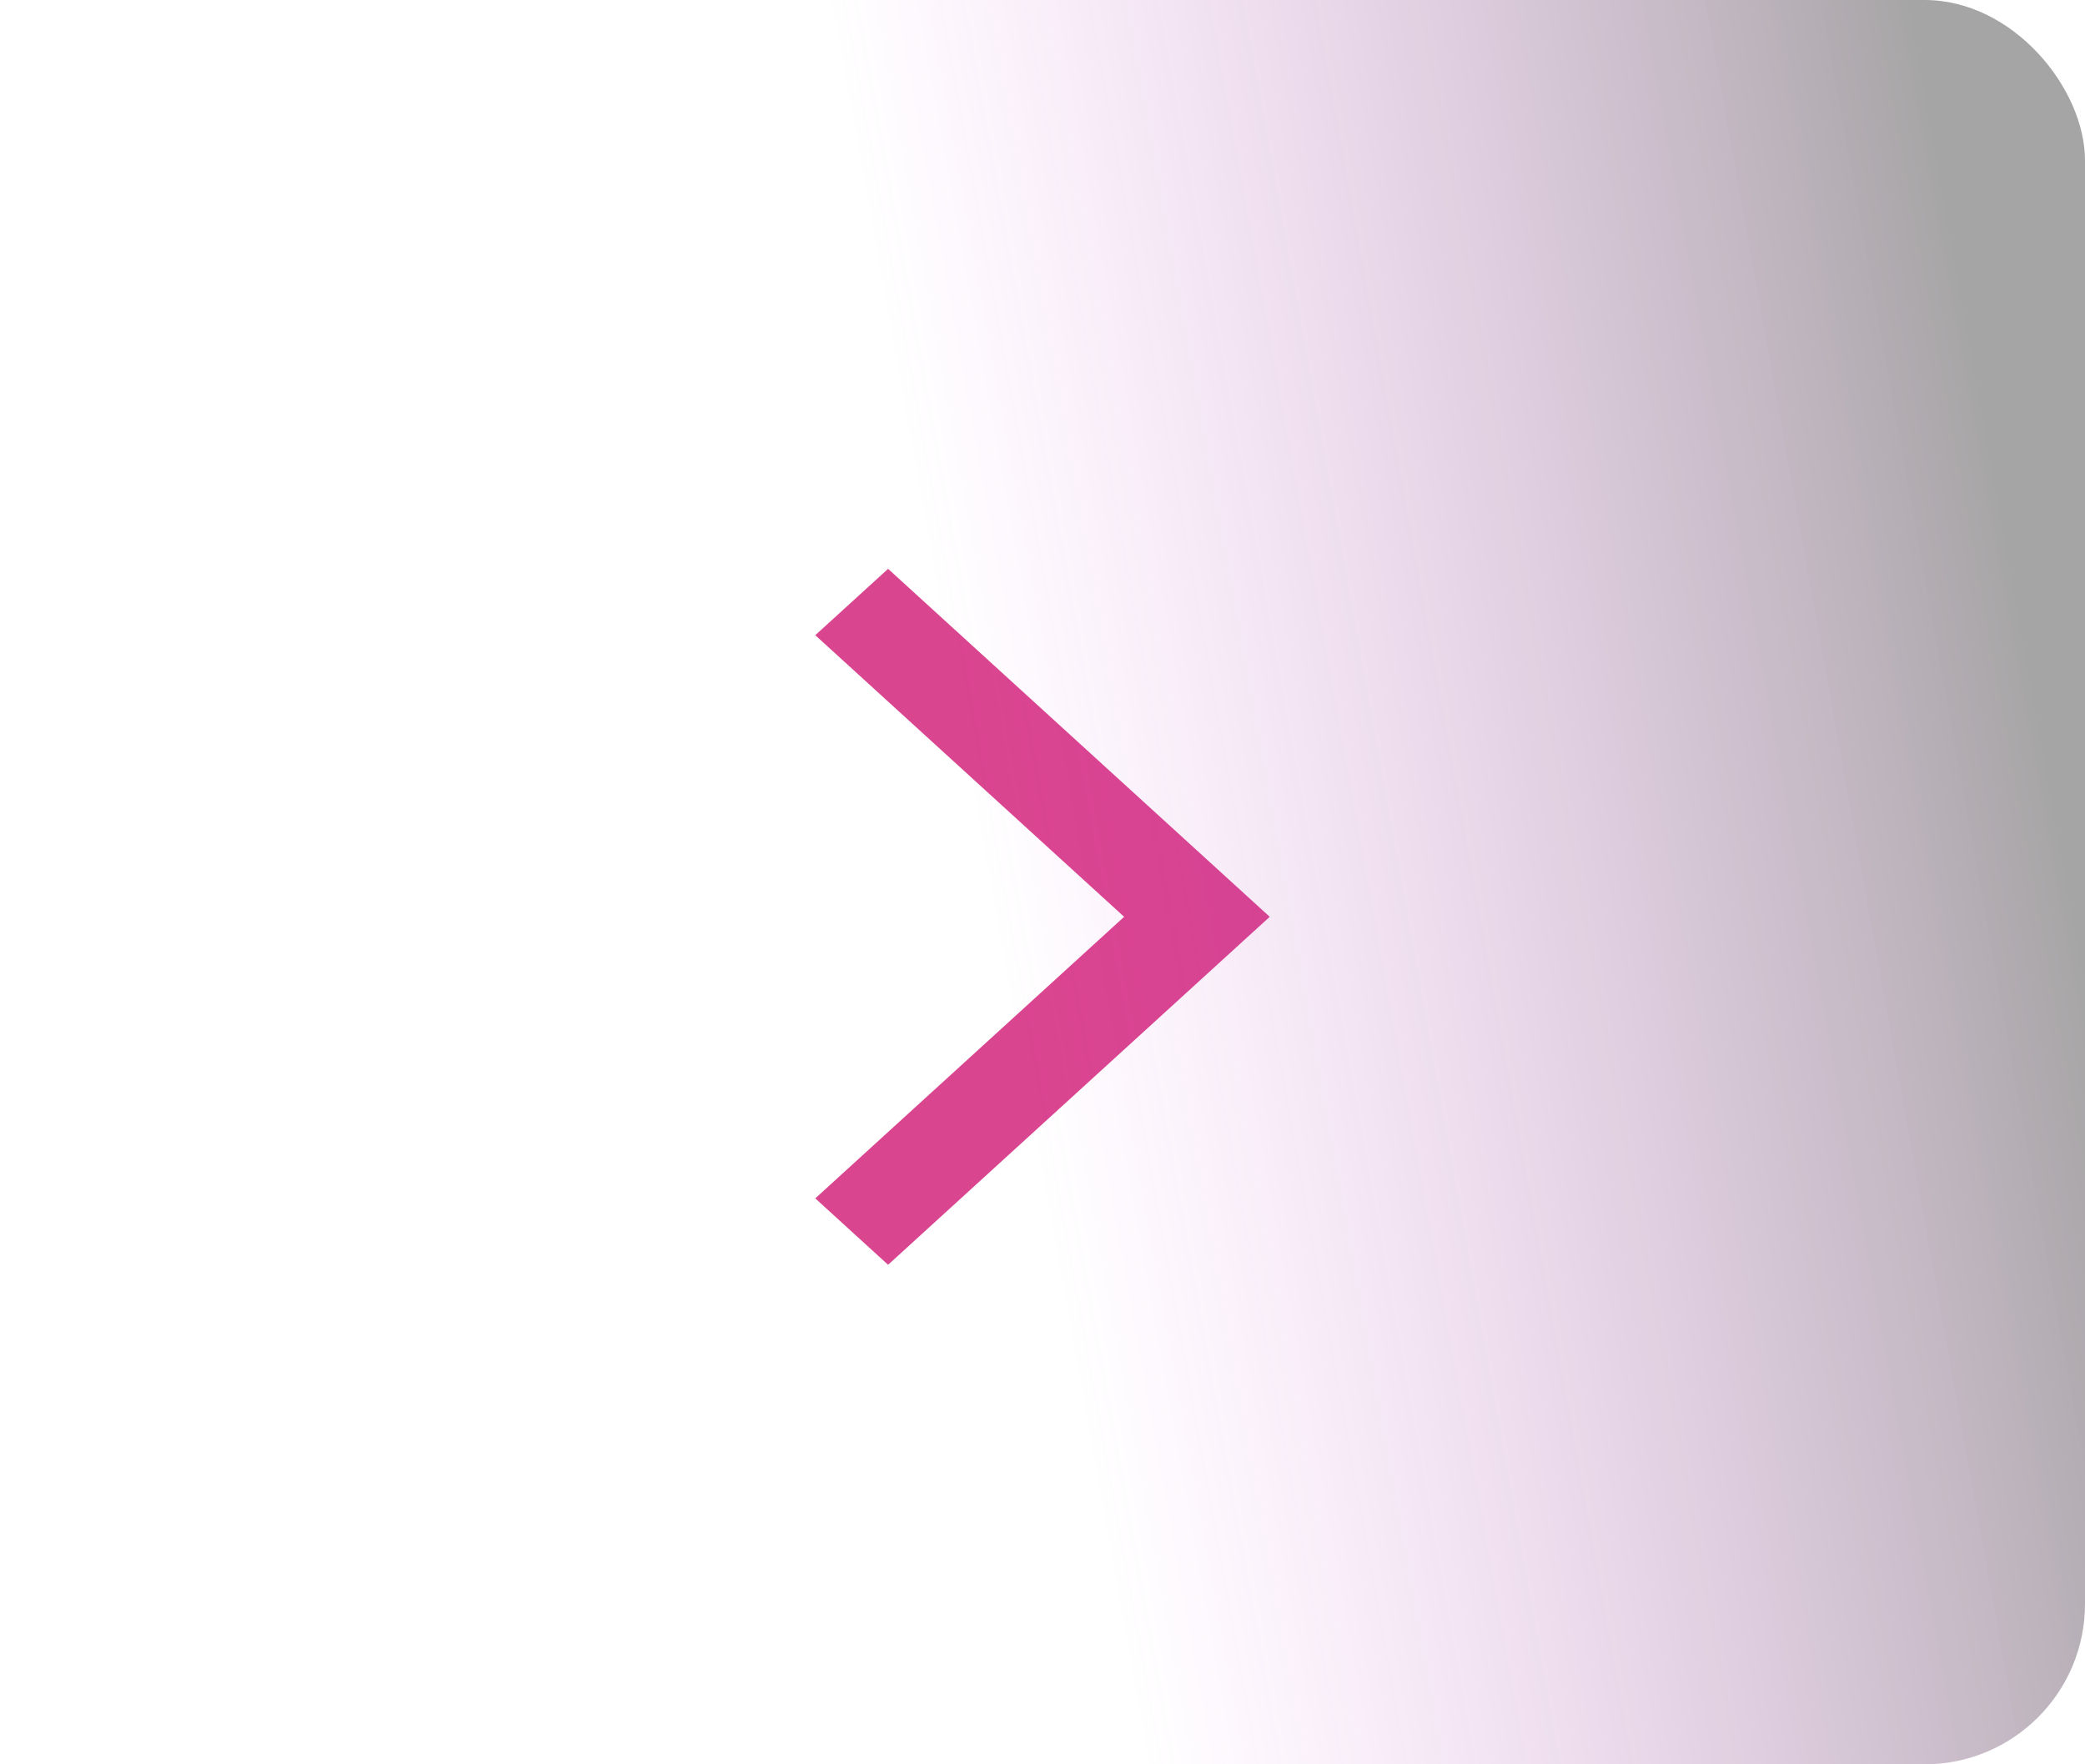 <svg width="52" height="44" viewBox="0 0 52 44" fill="none" xmlns="http://www.w3.org/2000/svg">
<path d="M28.036 22.864L20.333 29.886L22.149 31.542L31.667 22.864L22.149 14.186L20.333 15.841L28.036 22.864Z" fill="#DA458F"/>
<rect x="52" y="44" width="52" height="44" rx="4" transform="rotate(180 52 44)" fill="url(#paint0_linear_0_1)" fill-opacity="0.4"/>
<defs>
<linearGradient id="paint0_linear_0_1" x1="52" y1="64" x2="78.217" y2="59.285" gradientUnits="userSpaceOnUse">
<stop stop-color="#201D1E"/>
<stop offset="1" stop-color="#DA34DD" stop-opacity="0"/>
</linearGradient>
</defs>
</svg>
